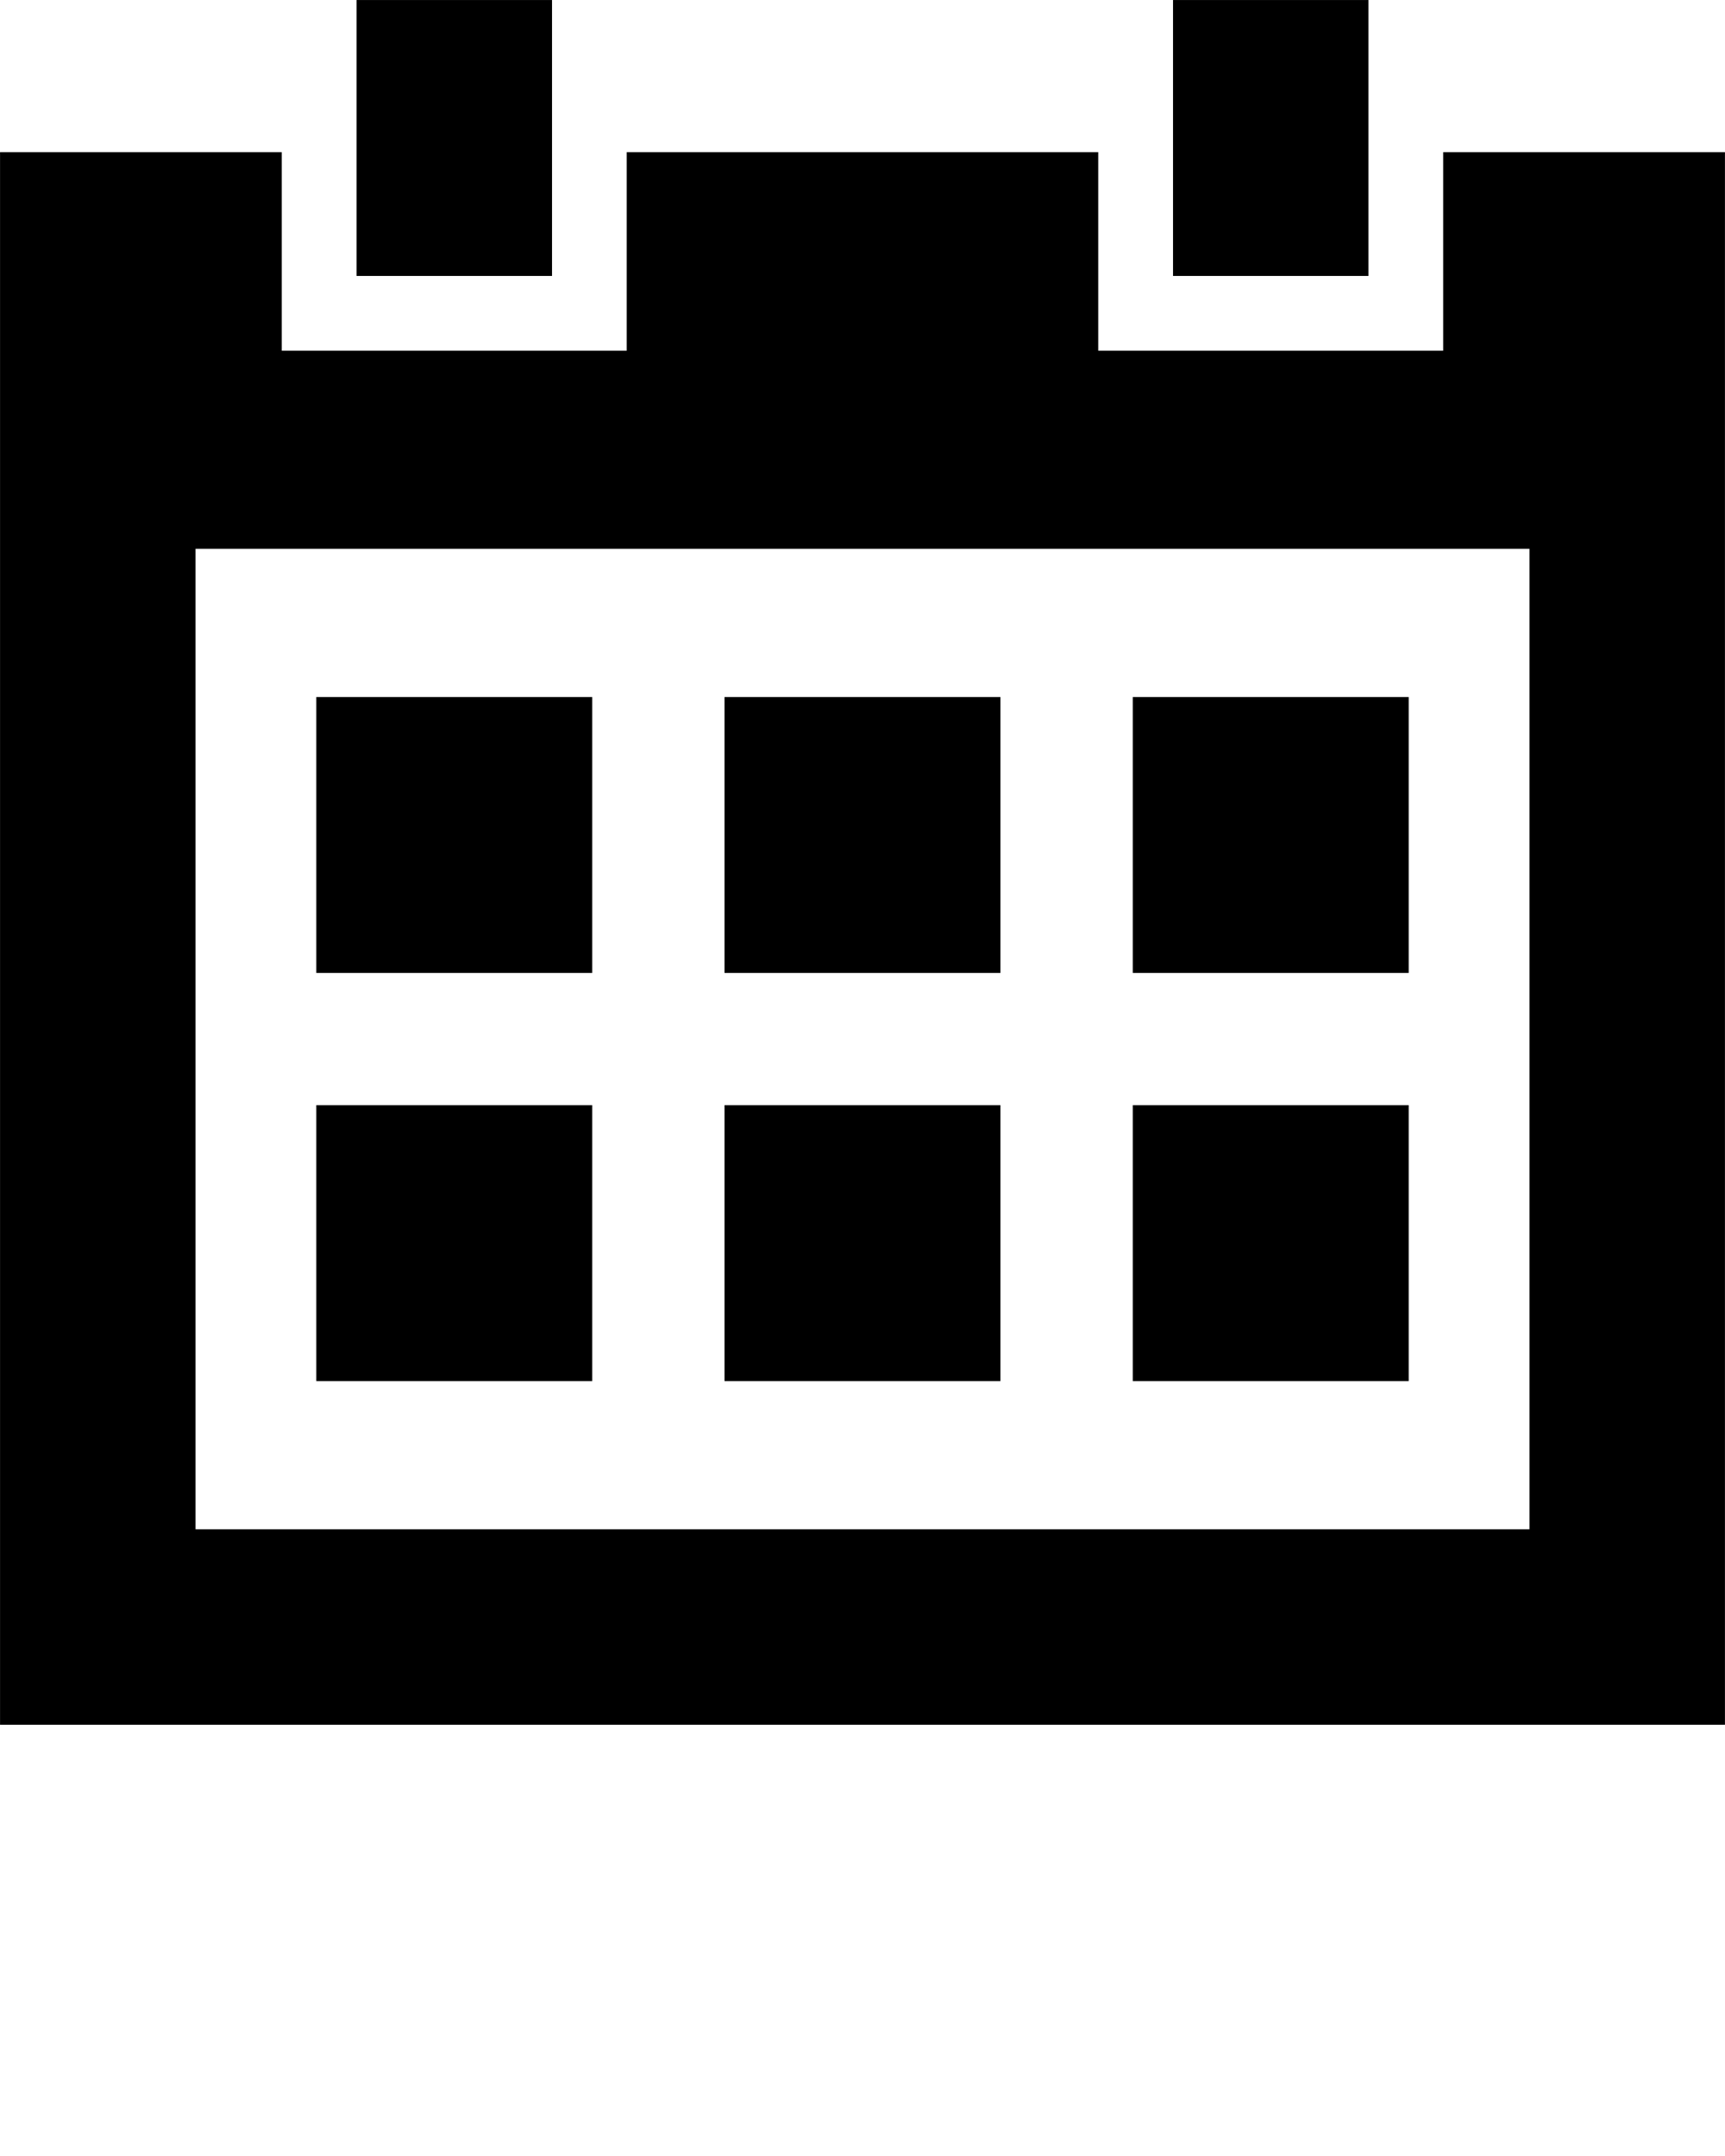 <svg xmlns="http://www.w3.org/2000/svg" xmlns:xlink="http://www.w3.org/1999/xlink" version="1.1" x="0px" y="0px" viewBox="0 0 512 640" enable-background="new 0 0 512 512" xml:space="preserve"><g><rect x="93.883" y="206.908" width="81.901" height="81.903"/><rect x="215.049" y="206.908" width="81.887" height="81.903"/><rect x="336.216" y="206.908" width="81.9" height="81.903"/><rect x="93.883" y="328.06" width="81.901" height="81.903"/><rect x="215.049" y="328.06" width="81.887" height="81.903"/><rect x="336.216" y="328.06" width="81.9" height="81.903"/><rect x="348.167" y="0.009" width="58.016" height="81.903"/><rect x="105.819" y="0.009" width="58.028" height="81.903"/><path d="M511.987,111.411V45.164h-83.637V104.1H325.966V45.164H186.02V104.1H83.634V45.164H0.013v466.827h511.975V111.411z    M453.959,453.961H58.042V162.909h395.917V453.961z"/></g></svg>